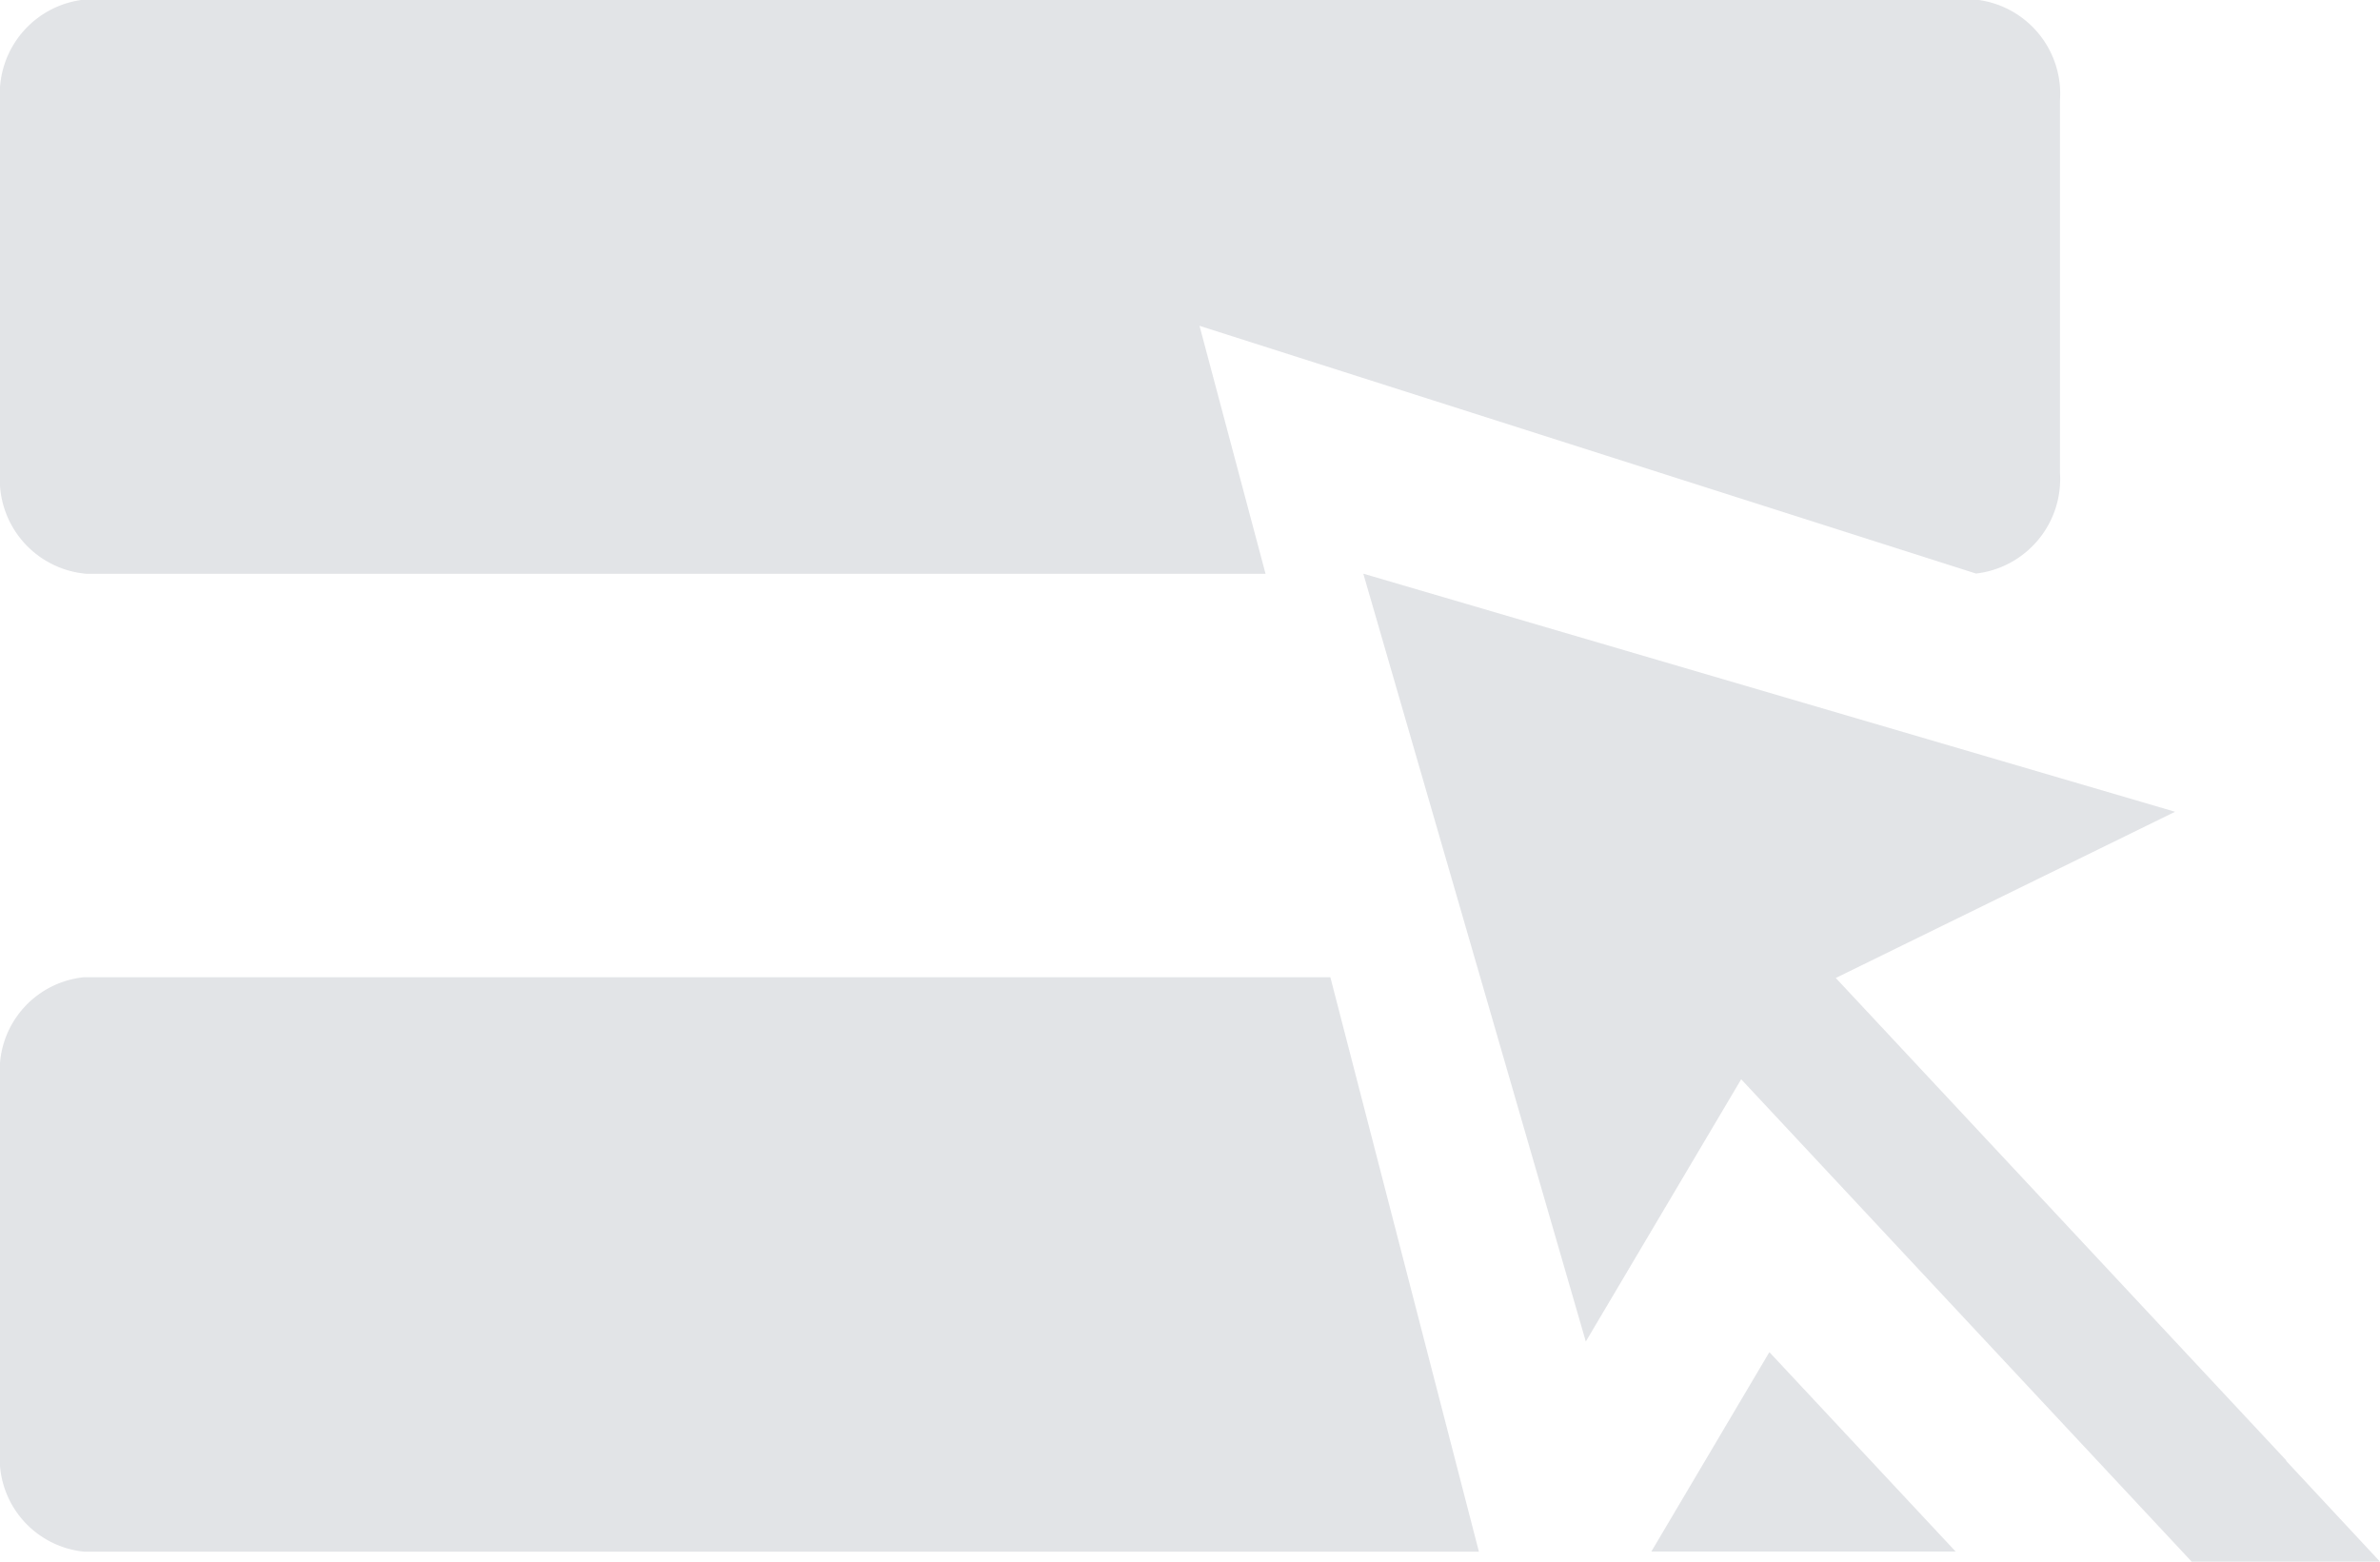 <svg xmlns="http://www.w3.org/2000/svg" width="19.5" height="12.8" viewBox="0 0 19.5 12.8"><g opacity="0.4"><path d="M899.574,218.253l.769.826-1.543,0-3.691-3.953-1.273,2.149-1.823-6.292,6.651,1.951-2.78,1.362,3.691,3.953Z" transform="translate(-880.843 -206.282)" fill="#b7bbc3"/><path d="M744.19,158.7a.78.78,0,0,0,.688-.824v-3.055a.776.776,0,0,0-.709-.826H728.709a.776.776,0,0,0-.709.826v3.055a.776.776,0,0,0,.709.826h9.66l-.541-2.032Z" transform="translate(-728 -154)" fill="#b7bbc3"/><path d="M728.687,251a.768.768,0,0,0-.687.826v3.055a.768.768,0,0,0,.687.826h11.43L738.9,251Z" transform="translate(-728 -242.992)" fill="#b7bbc3"/><path d="M923.563,288.208l-.967,1.634h2.493Z" transform="translate(-909.066 -277.128)" fill="#b7bbc3"/></g></svg>